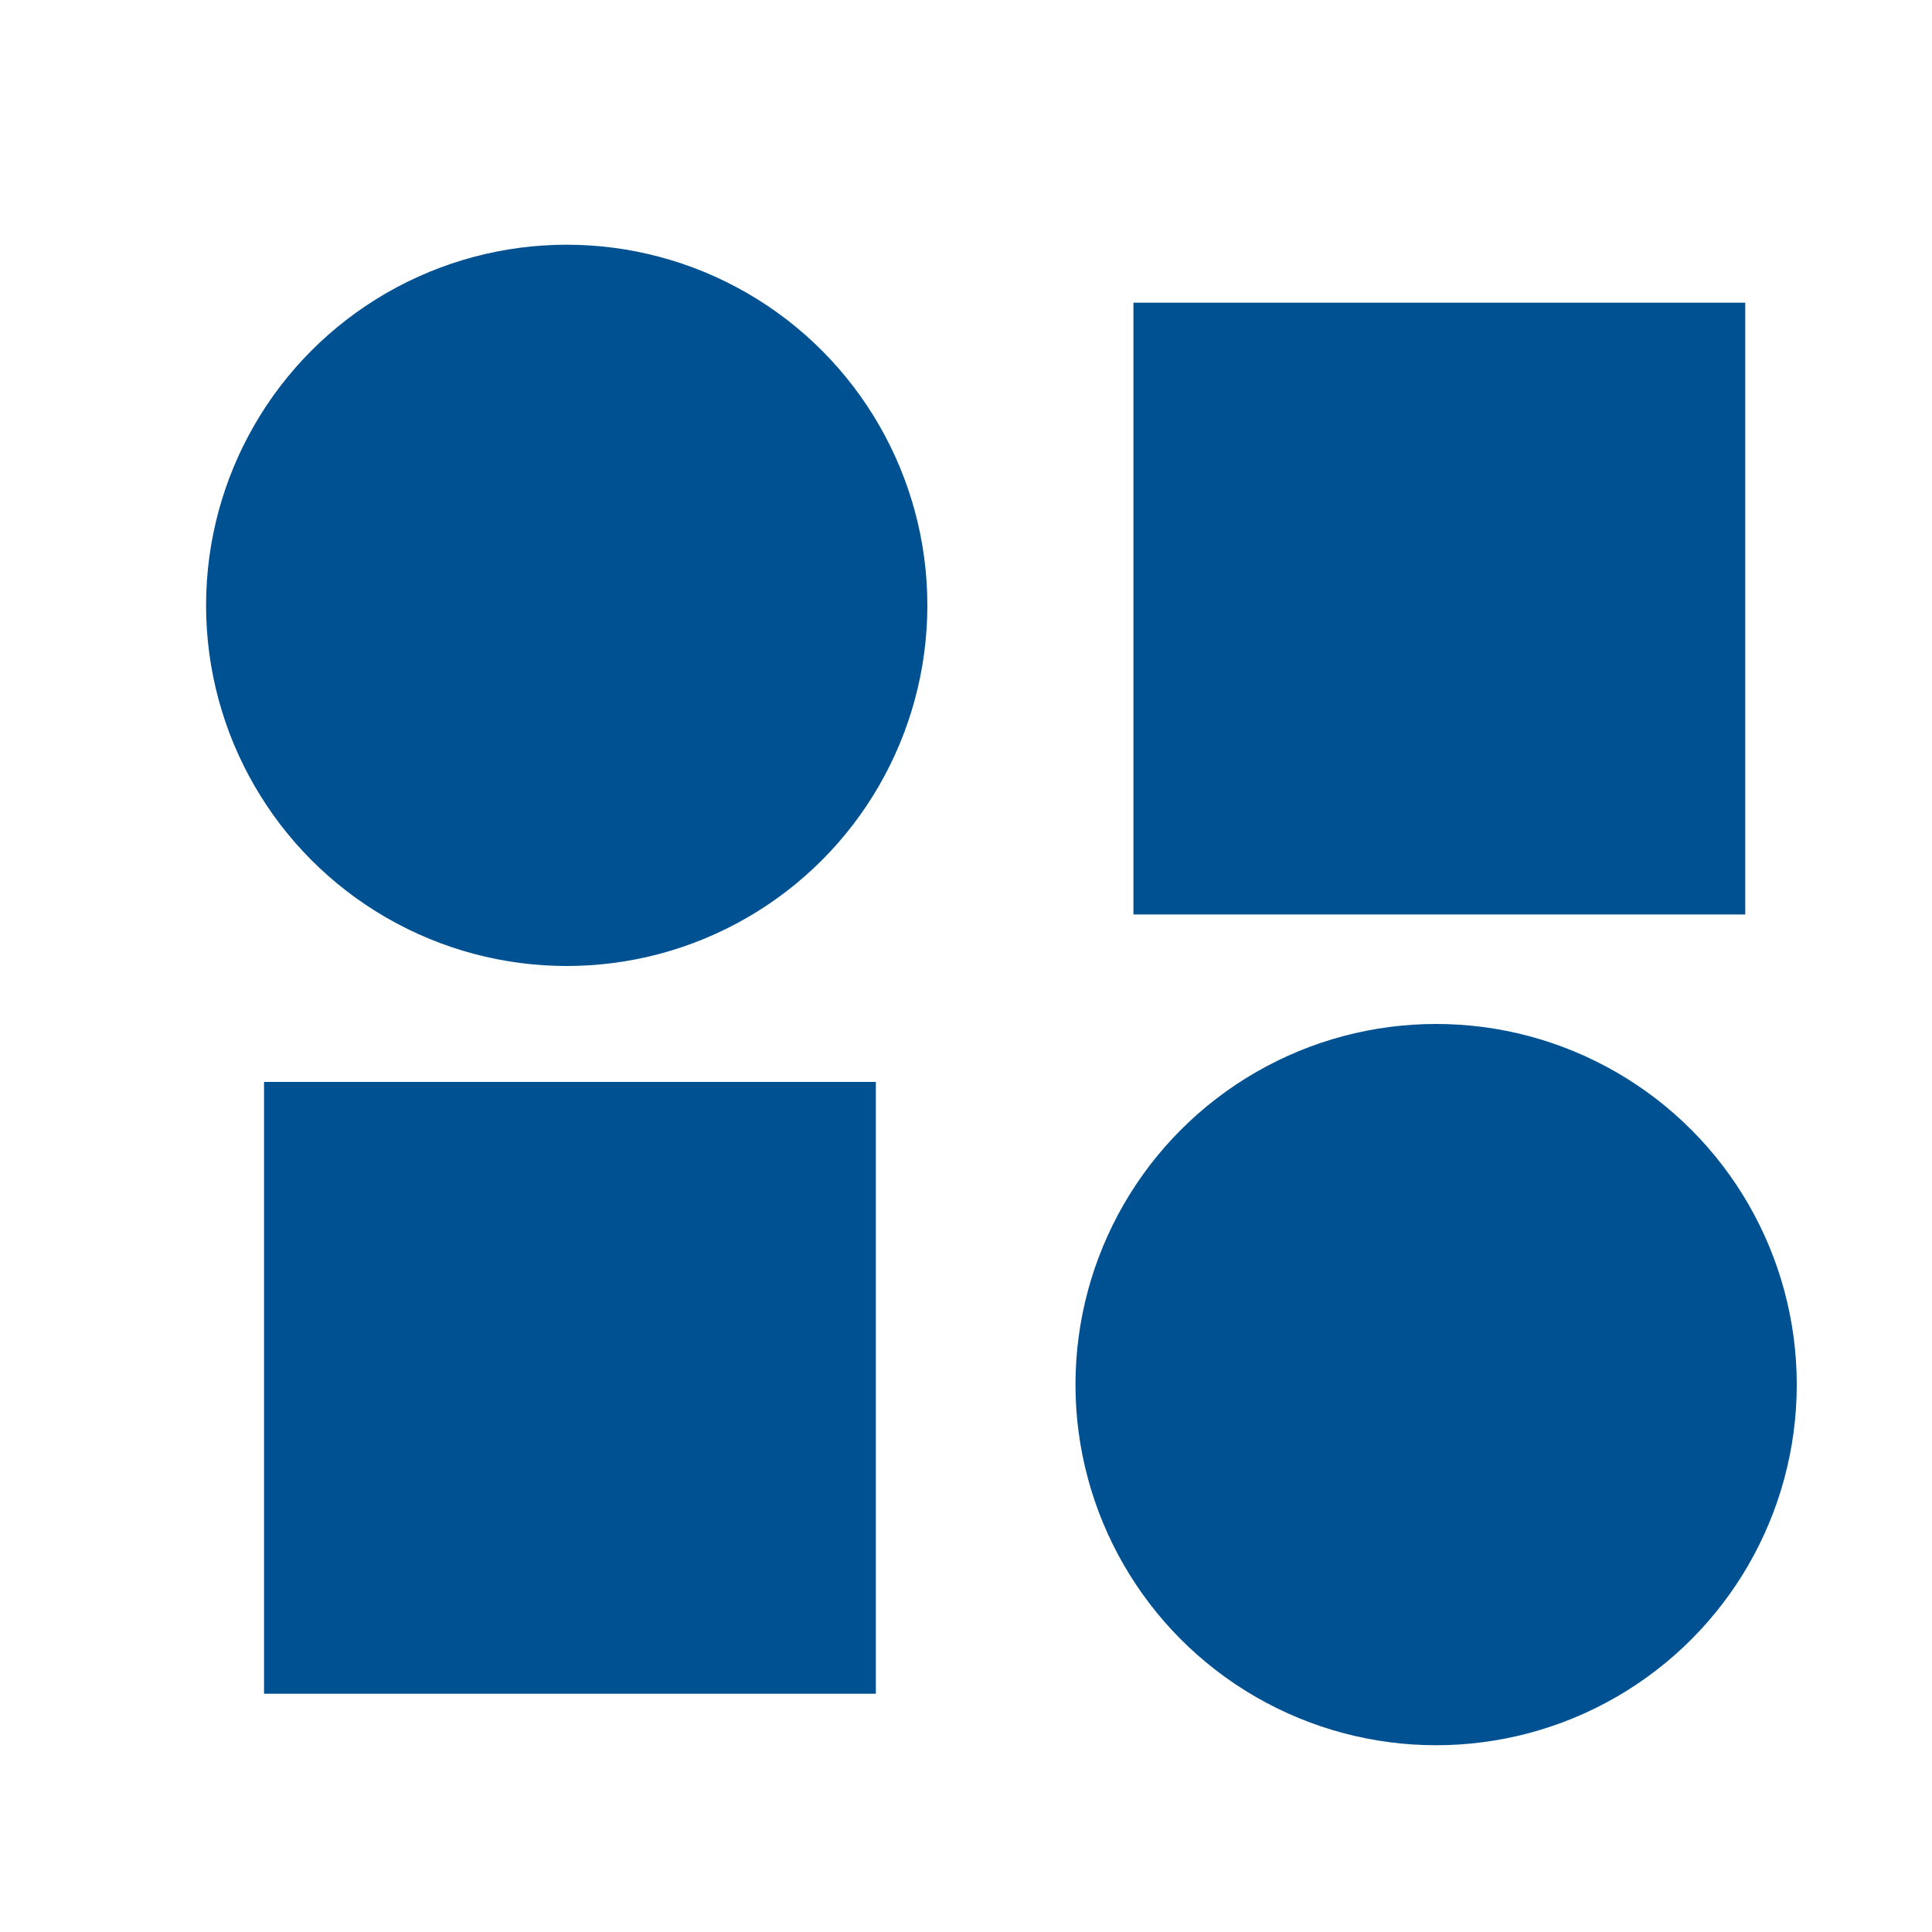 <?xml version="1.0" encoding="UTF-8"?>
<svg width="300px" height="300px" viewBox="0 0 300 300" version="1.1" xmlns="http://www.w3.org/2000/svg" xmlns:xlink="http://www.w3.org/1999/xlink">
    <!-- Generator: Sketch 56.3 (81716) - https://sketch.com -->
    <title>Student-Shapes</title>
    <desc>Created with Sketch.</desc>
    <g id="Student-Shapes" stroke="none" stroke-width="1" fill="none" fill-rule="evenodd">
        <circle id="Oval" fill="#005191" cx="88" cy="94" r="56"></circle>
        <circle id="Oval-Copy" fill="#005191" cx="223" cy="215" r="56"></circle>
        <rect id="Rectangle" fill="#005191" x="176" y="47" width="95" height="95"></rect>
        <rect id="Rectangle-Copy" fill="#005191" x="41" y="168" width="95" height="95"></rect>
    </g>
</svg>